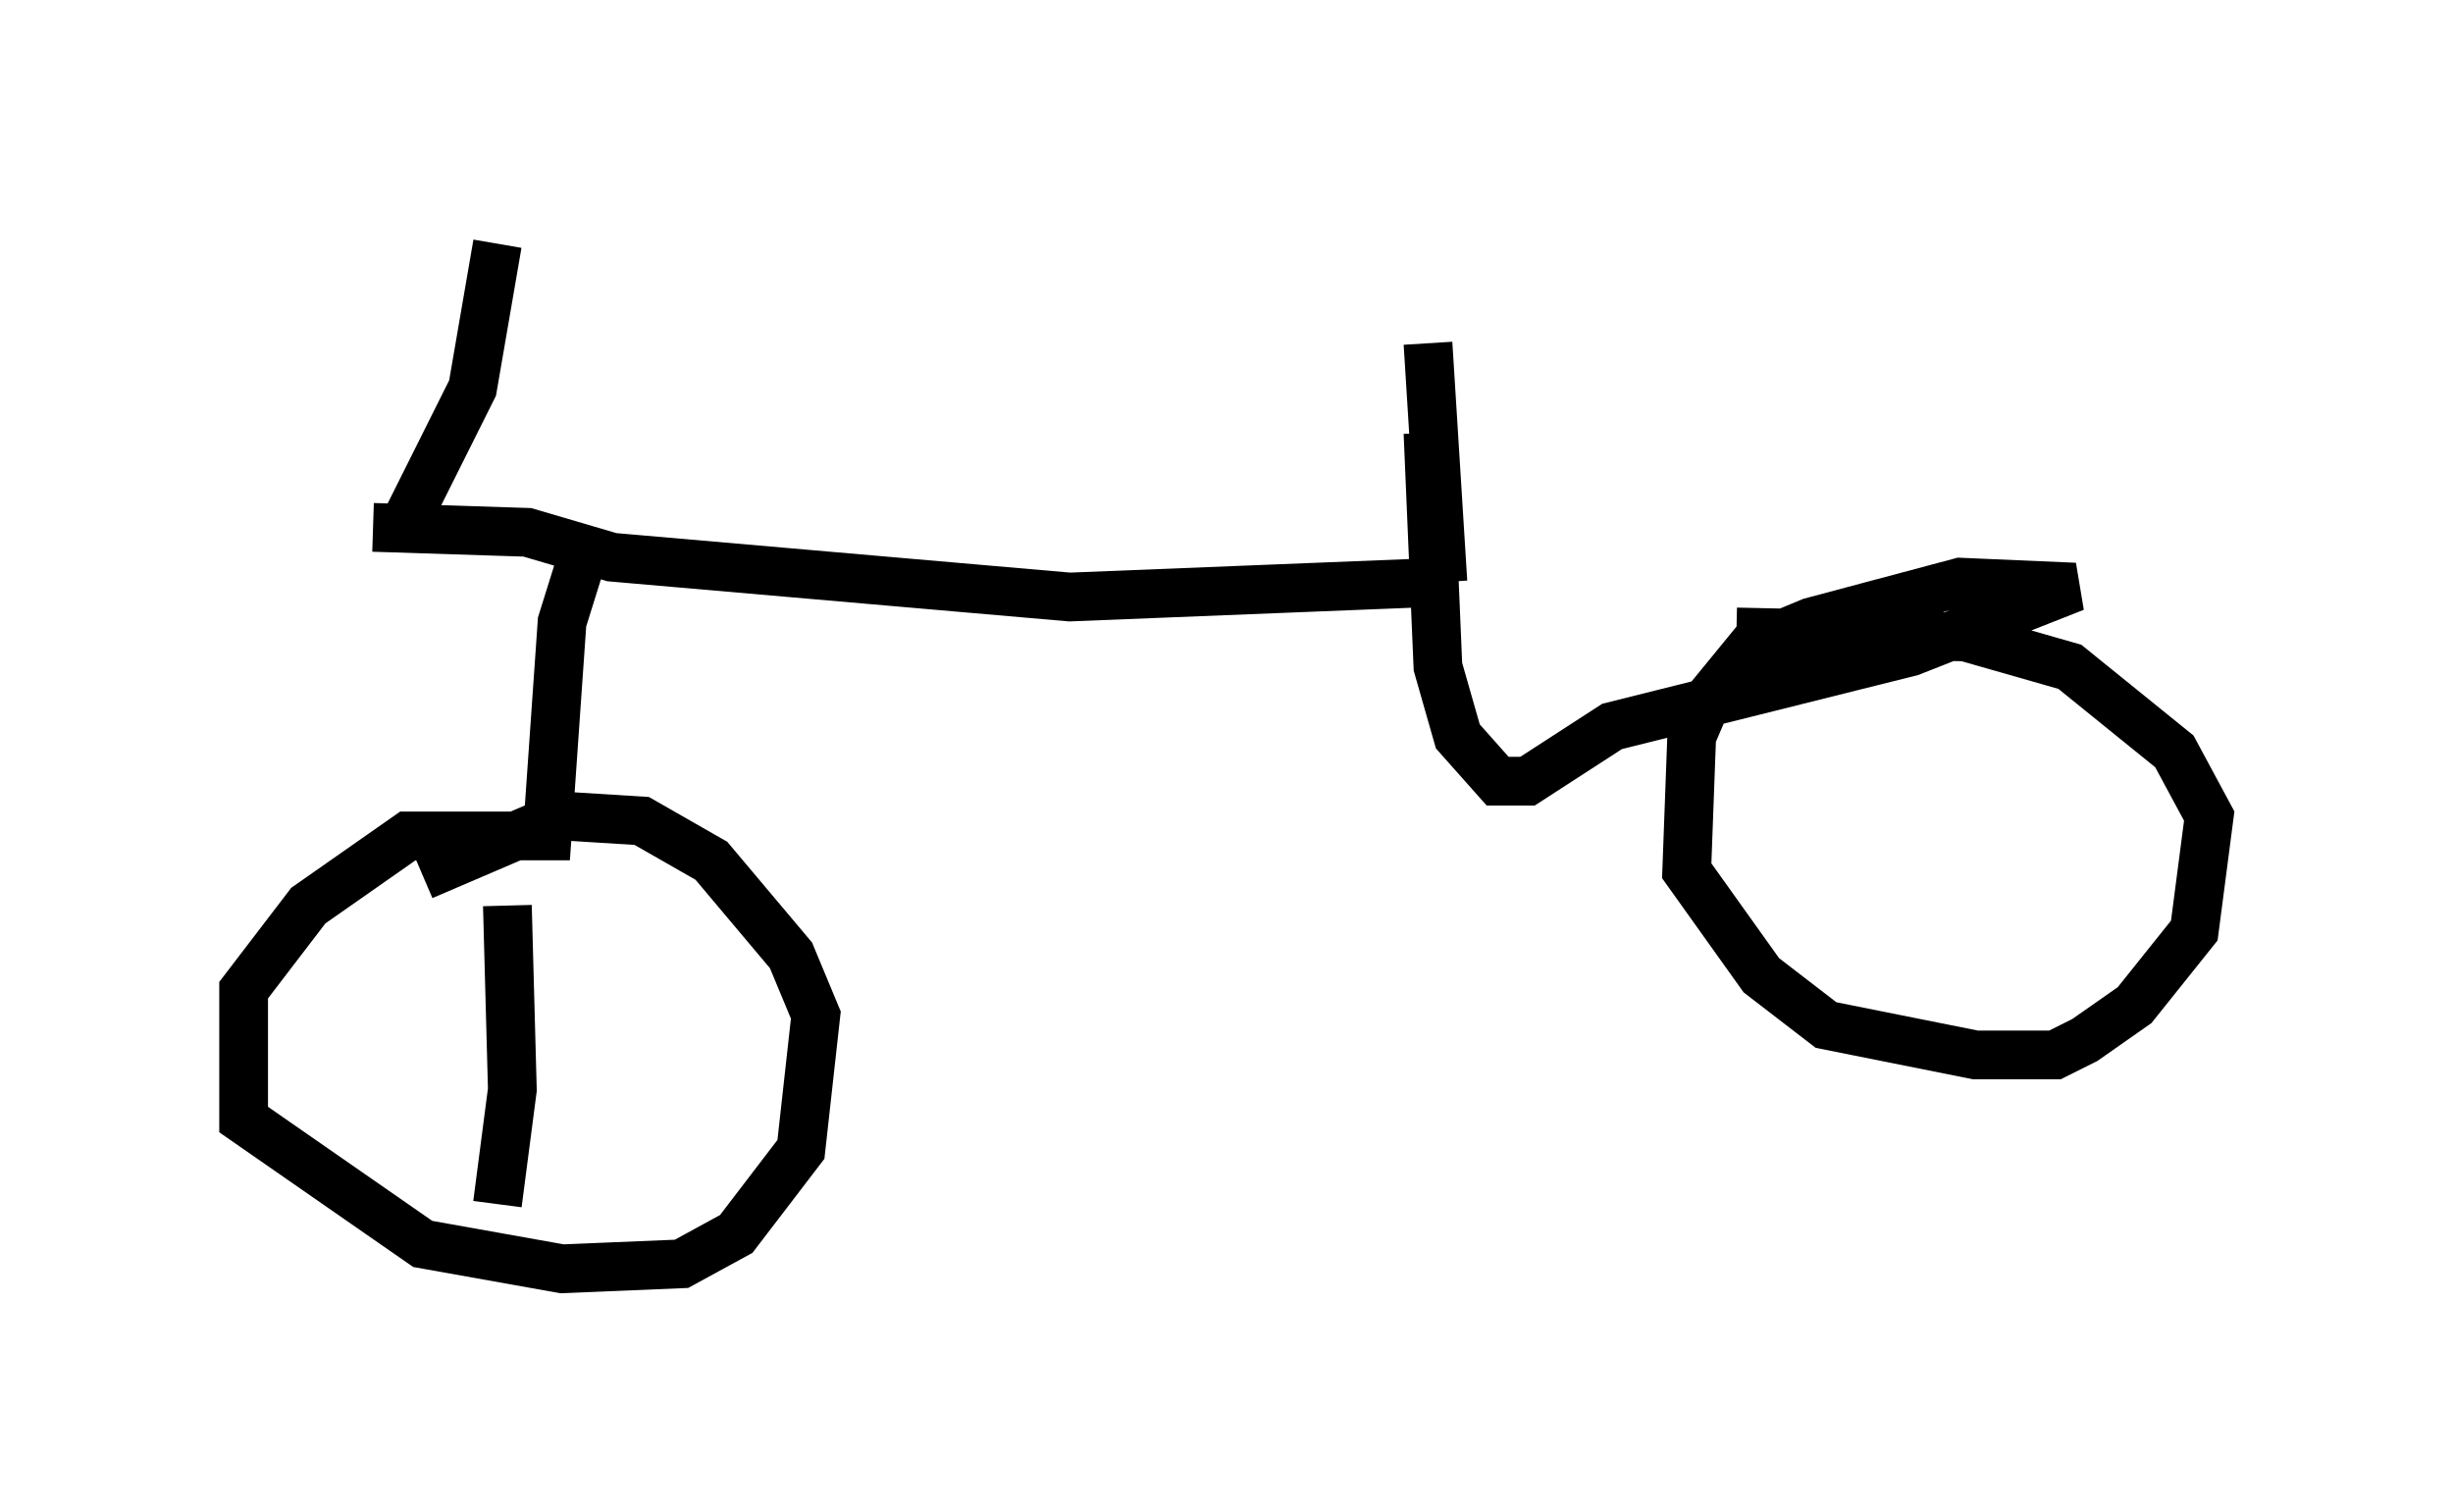<?xml version="1.0" encoding="utf-8" ?>
<svg baseProfile="full" height="31.029" version="1.1" width="50.323" xmlns="http://www.w3.org/2000/svg" xmlns:ev="http://www.w3.org/2001/xml-events" xmlns:xlink="http://www.w3.org/1999/xlink"><defs /><rect fill="white" height="31.029" width="50.323" x="0" y="0" /><path d="M5.204, 14.596 m2.96, -3.573 l1.531, -3.063 0.51, -2.96 m-2.552, 5.819 l3.165, 0.102 1.735, 0.51 l9.392, 0.817 7.656, -0.306 m0.0, 0.0 l-0.306, -4.9 m0.0, 1.838 l0.204, 4.798 0.408, 1.429 l0.817, 0.919 0.613, 0.0 l1.735, -1.123 6.125, -1.531 l3.369, -1.327 -2.348, -0.102 l-3.063, 0.817 -1.225, 0.51 l-0.919, 1.123 -0.306, 0.715 l-0.102, 2.756 1.531, 2.144 l1.327, 1.021 3.063, 0.613 l1.633, 0.0 0.613, -0.306 l1.021, -0.715 1.225, -1.531 l0.306, -2.348 -0.715, -1.327 l-2.144, -1.735 -2.144, -0.613 l-4.696, -0.102 m-23.582, -1.838 l-0.51, 1.633 -0.306, 4.39 l-2.858, 0.0 -2.042, 1.429 l-1.327, 1.735 0.0, 2.654 l3.675, 2.552 2.858, 0.51 l2.45, -0.102 1.123, -0.613 l1.327, -1.735 0.306, -2.756 l-0.51, -1.225 -1.633, -1.94 l-1.429, -0.817 -1.633, -0.102 l-2.858, 1.225 m1.735, 0.613 l0.102, 3.777 -0.306, 2.348 " fill="none" stroke="black" stroke-width="1" /></svg>